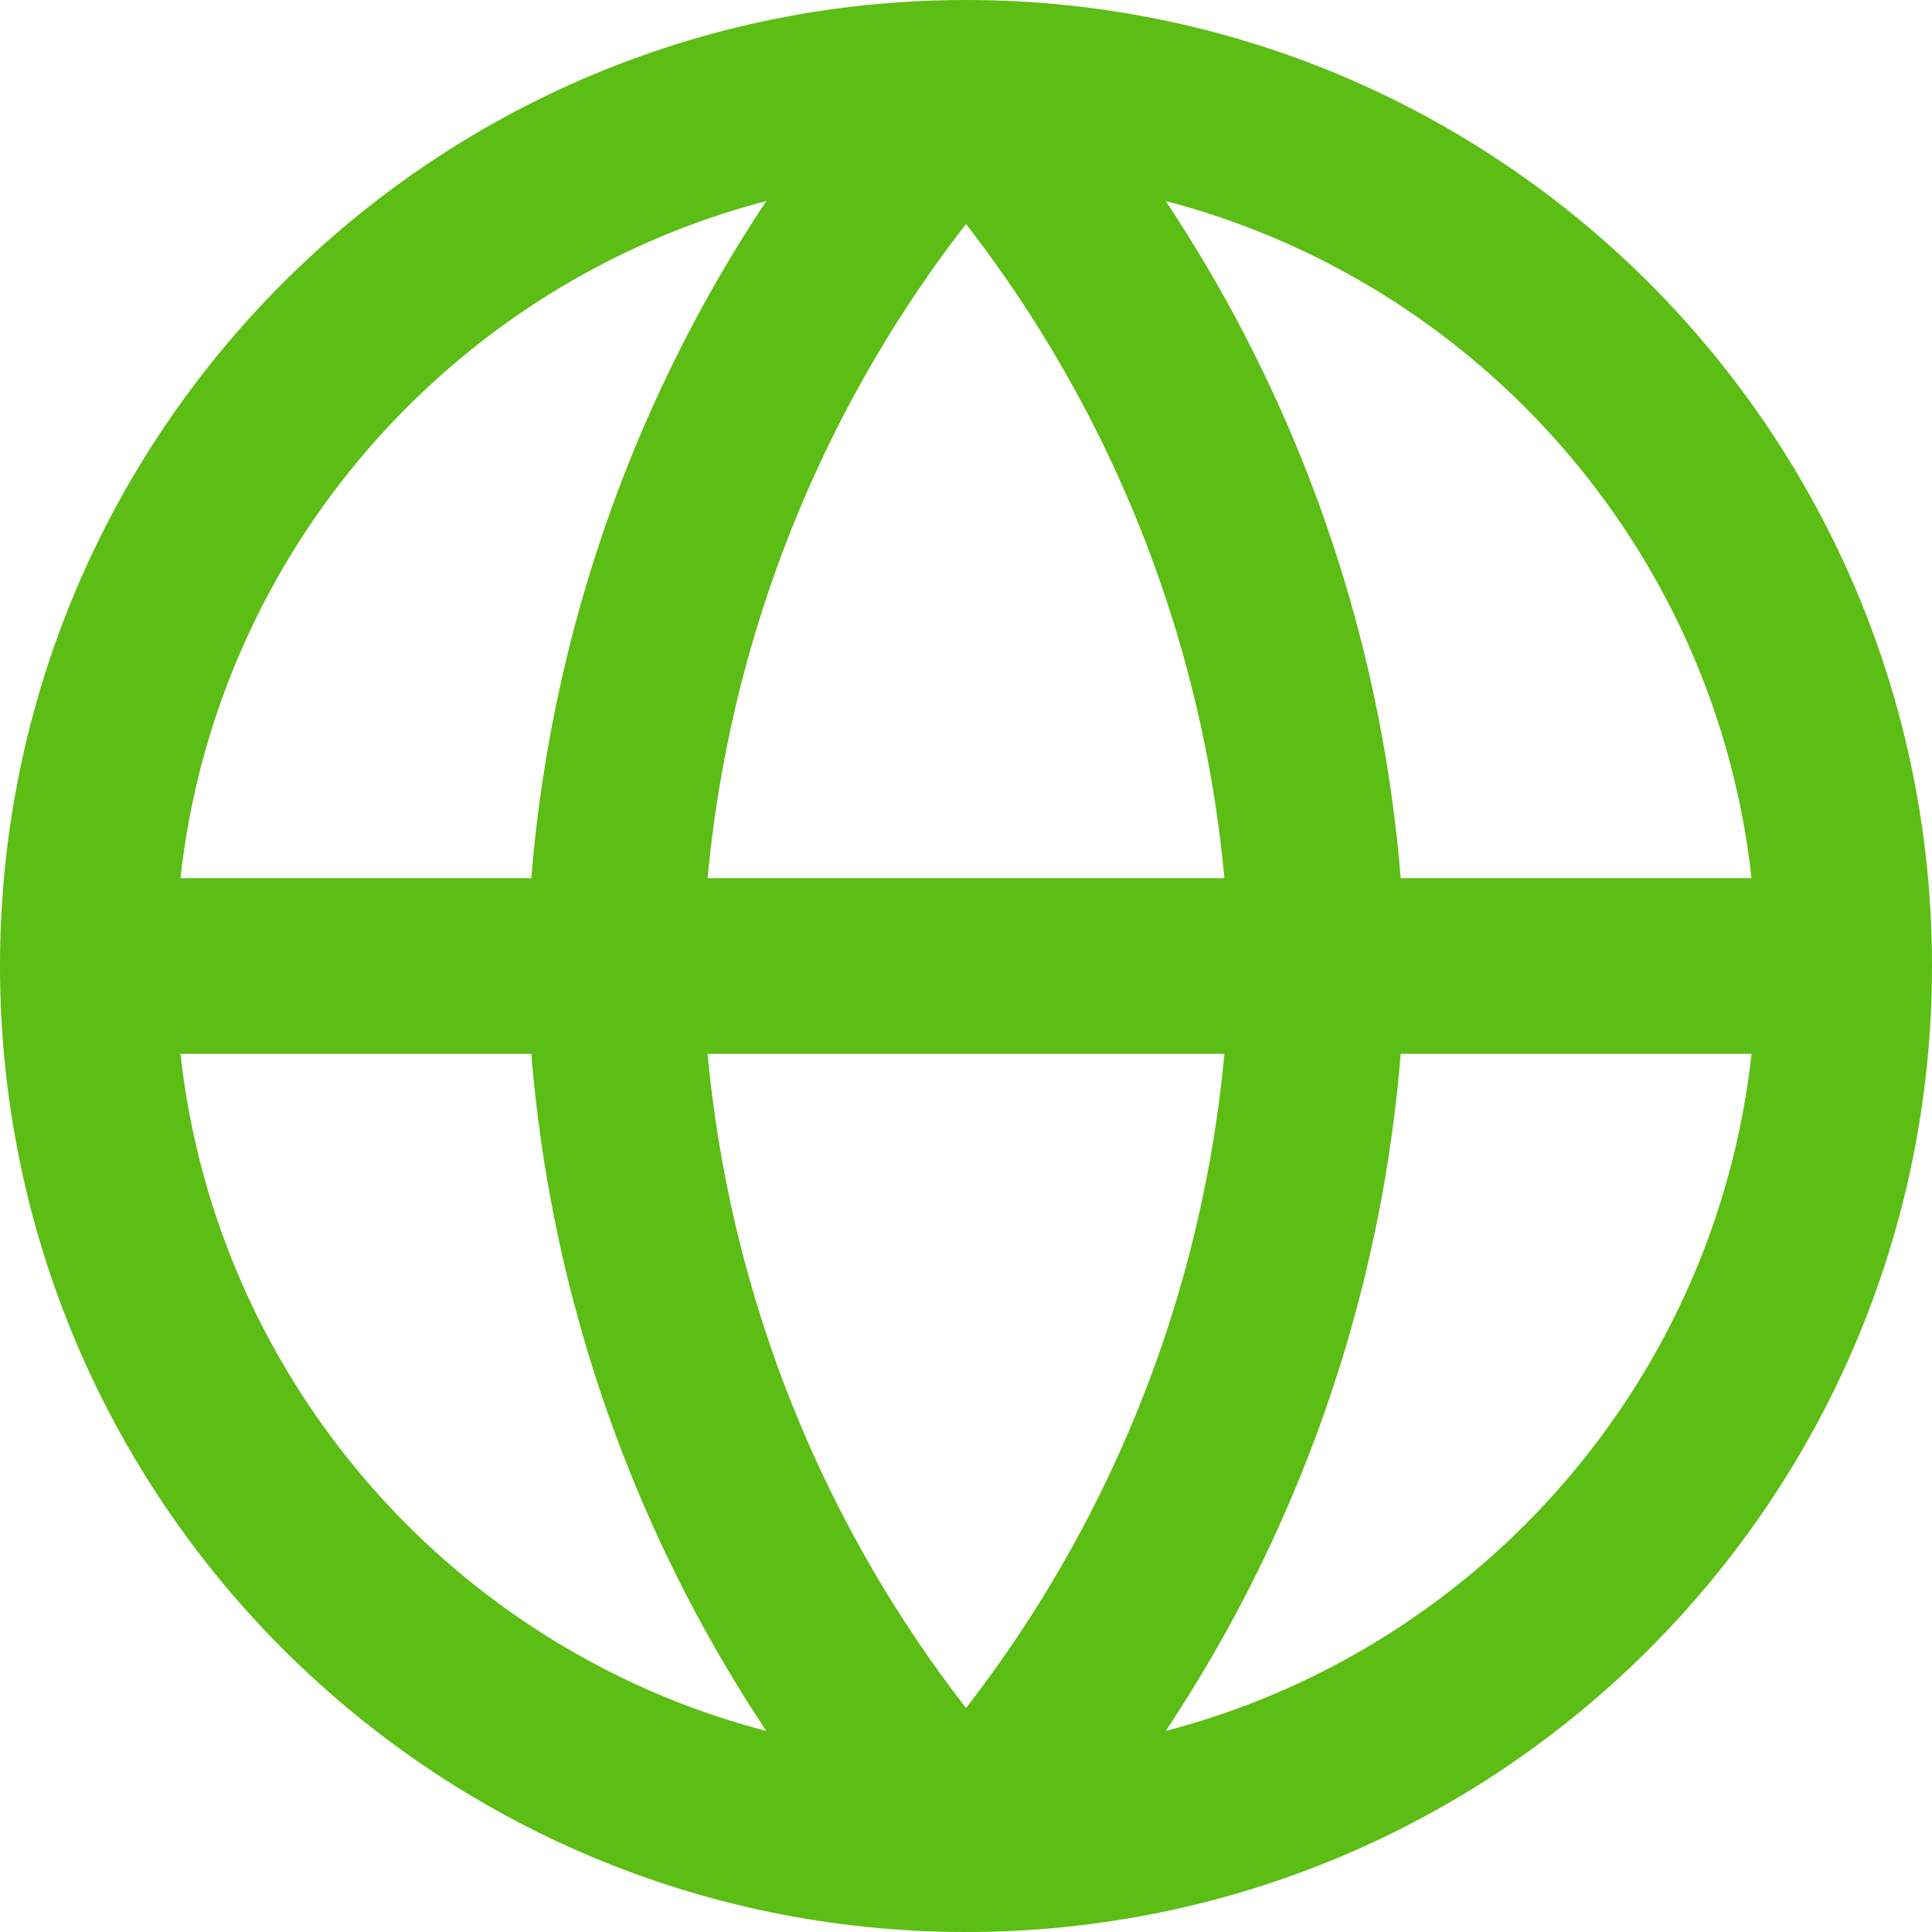 <svg width="44" height="44" viewBox="0 0 44 44" fill="none" xmlns="http://www.w3.org/2000/svg">
<path d="M42 22C42 33.046 33.046 42 22 42M42 22C42 10.954 33.046 2 22 2M42 22H2M22 42C10.954 42 2 33.046 2 22M22 42C27.003 36.523 29.846 29.416 30 22C29.846 14.584 27.003 7.477 22 2M22 42C16.997 36.523 14.155 29.416 14 22C14.155 14.584 16.997 7.477 22 2M2 22C2 10.954 10.954 2 22 2" stroke="#5CBD15" stroke-width="4" stroke-linecap="round" stroke-linejoin="round"/>
</svg>
